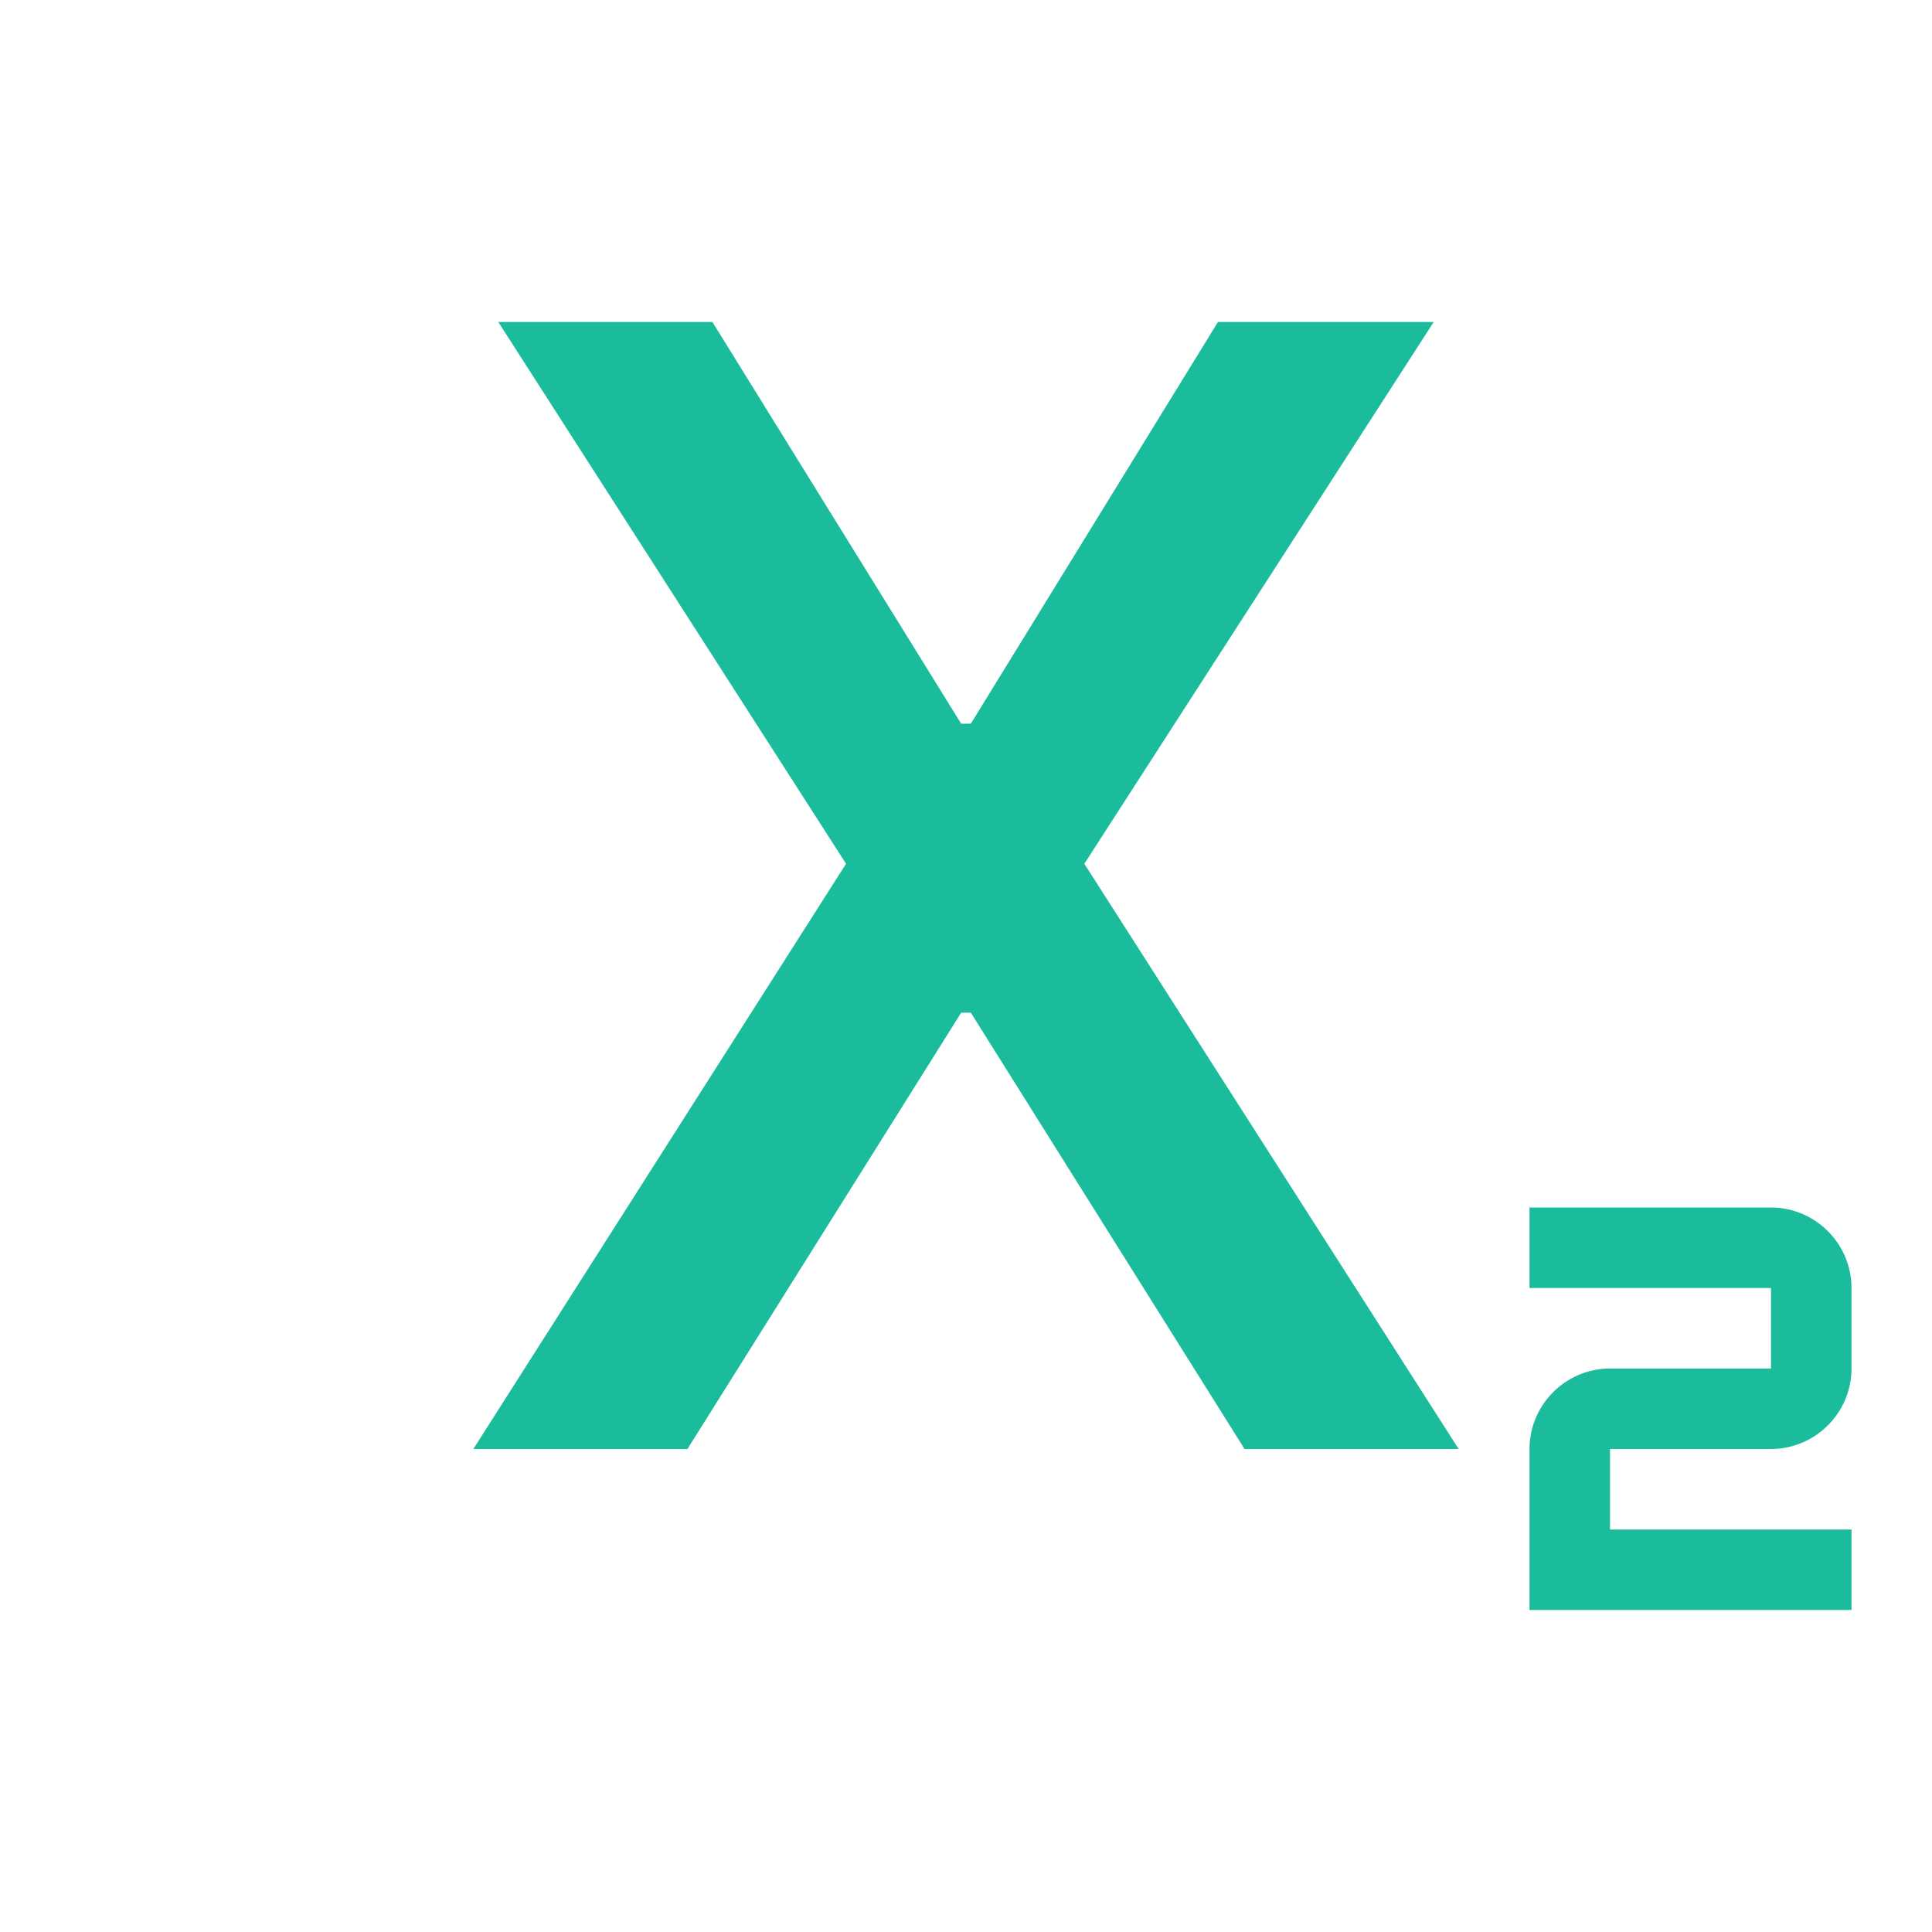 <svg enable-background="new 0 0 24 24" viewBox="0 0 24 24" xmlns="http://www.w3.org/2000/svg"><path d="m0 0h24v24h-24z" fill="none"/><path d="m22 18h-2v1h3v1h-4v-2c0-.55.45-1 1-1h2v-1h-3v-1h3c.55 0 1 .45 1 1v1c0 .55-.45 1-1 1zm-16.12 0h2.66l3.4-5.42h.12l3.4 5.42h2.66l-4.65-7.27 4.34-6.73h-2.68l-3.07 4.99h-.12l-3.09-4.99h-2.66l4.32 6.73z" fill="#1abc9c"/></svg>